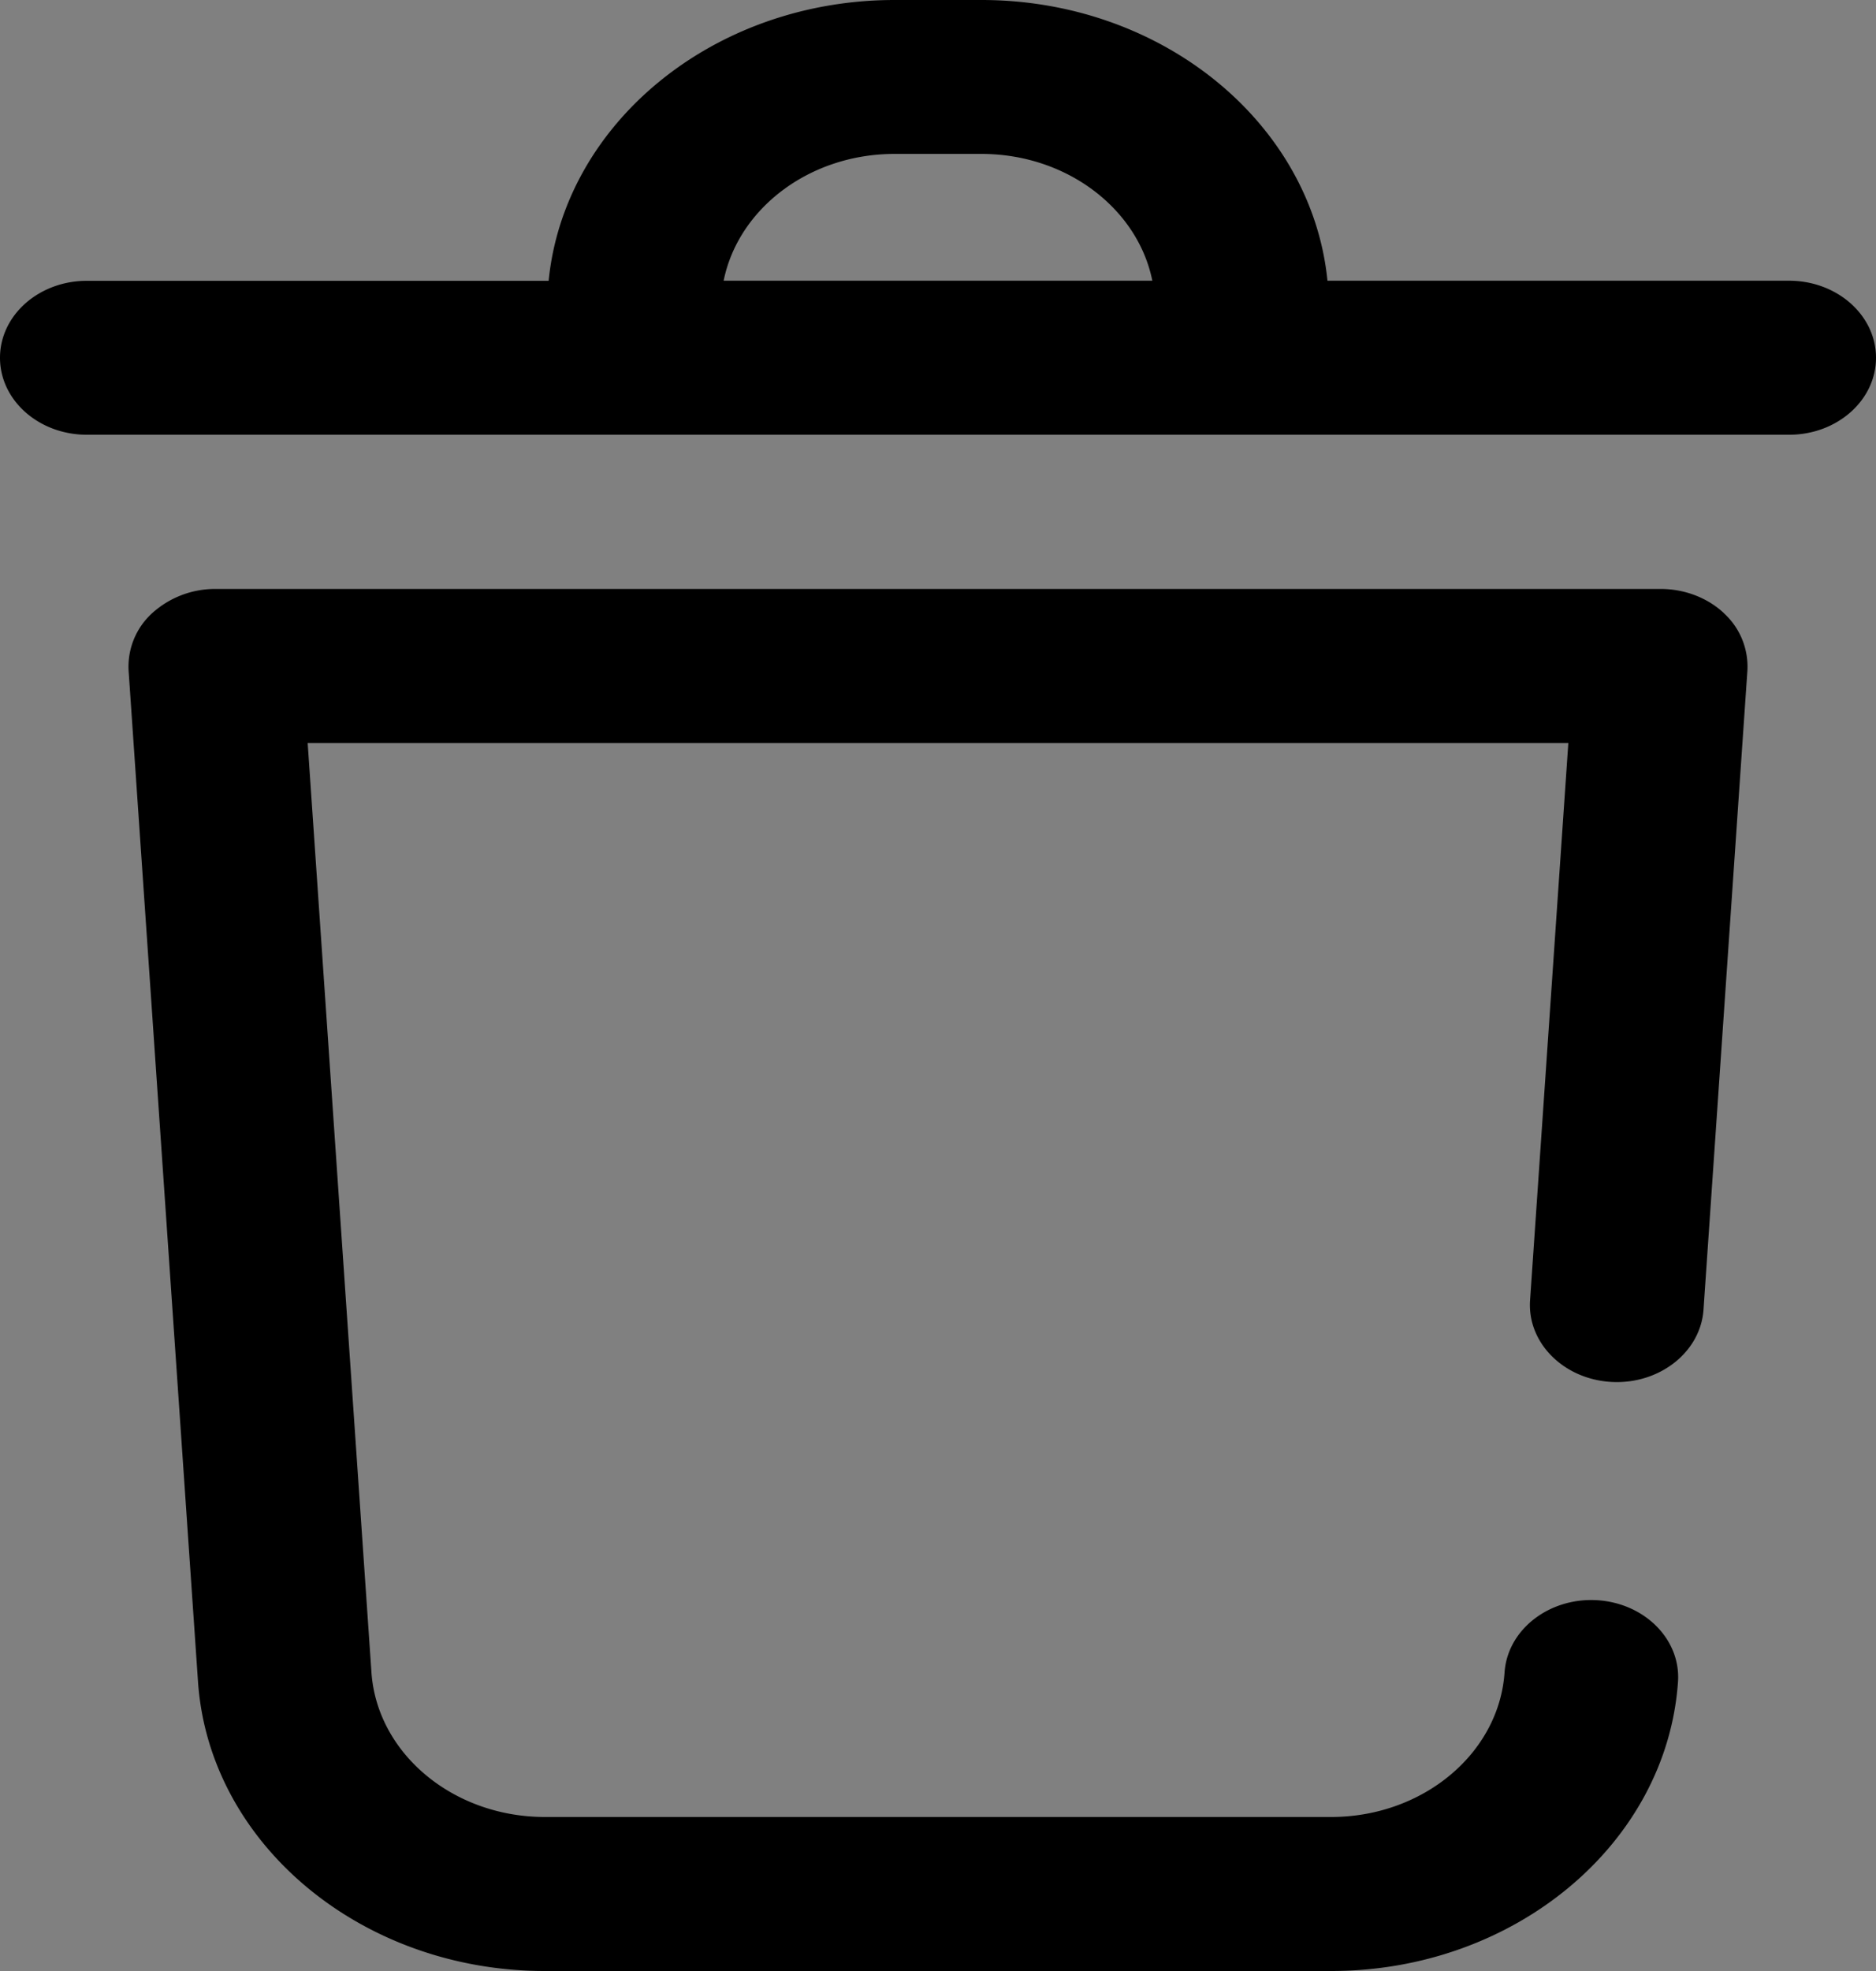<svg viewBox="0 0 20 21" fill="none" xmlns="http://www.w3.org/2000/svg"><rect x="0" y="0" width="20" height="21" fill="#808080" stroke="none"/><rect fill="white"/><path d="M18.379 6.534a.77.77 0 0 1 .25.612l-.468 6.808c-.031.452-.47.797-.98.77-.511-.028-.9-.417-.869-.87l.408-5.938H3.28l.68 9.902c.06.864.871 1.541 1.848 1.541h8.384c.977 0 1.789-.677 1.848-1.54.031-.453.47-.797.98-.77.511.028.9.417.869.87-.12 1.727-1.743 3.081-3.697 3.081H5.808c-1.954 0-3.578-1.354-3.697-3.082l-.74-10.772a.77.77 0 0 1 .25-.612 1 1 0 0 1 .675-.259h15.408c.256 0 .5.094.675.258M20 3.812c0 .453-.415.82-.926.82H.926c-.512 0-.926-.367-.926-.82s.414-.82.926-.82h4.923C6.015 1.316 7.605 0 9.537 0h.926c1.932 0 3.522 1.317 3.689 2.991h4.922c.511 0 .926.368.926.82m-12.285-.82h4.57c-.155-.767-.913-1.351-1.822-1.351h-.926c-.91 0-1.667.584-1.822 1.35" fill="black"/></svg>